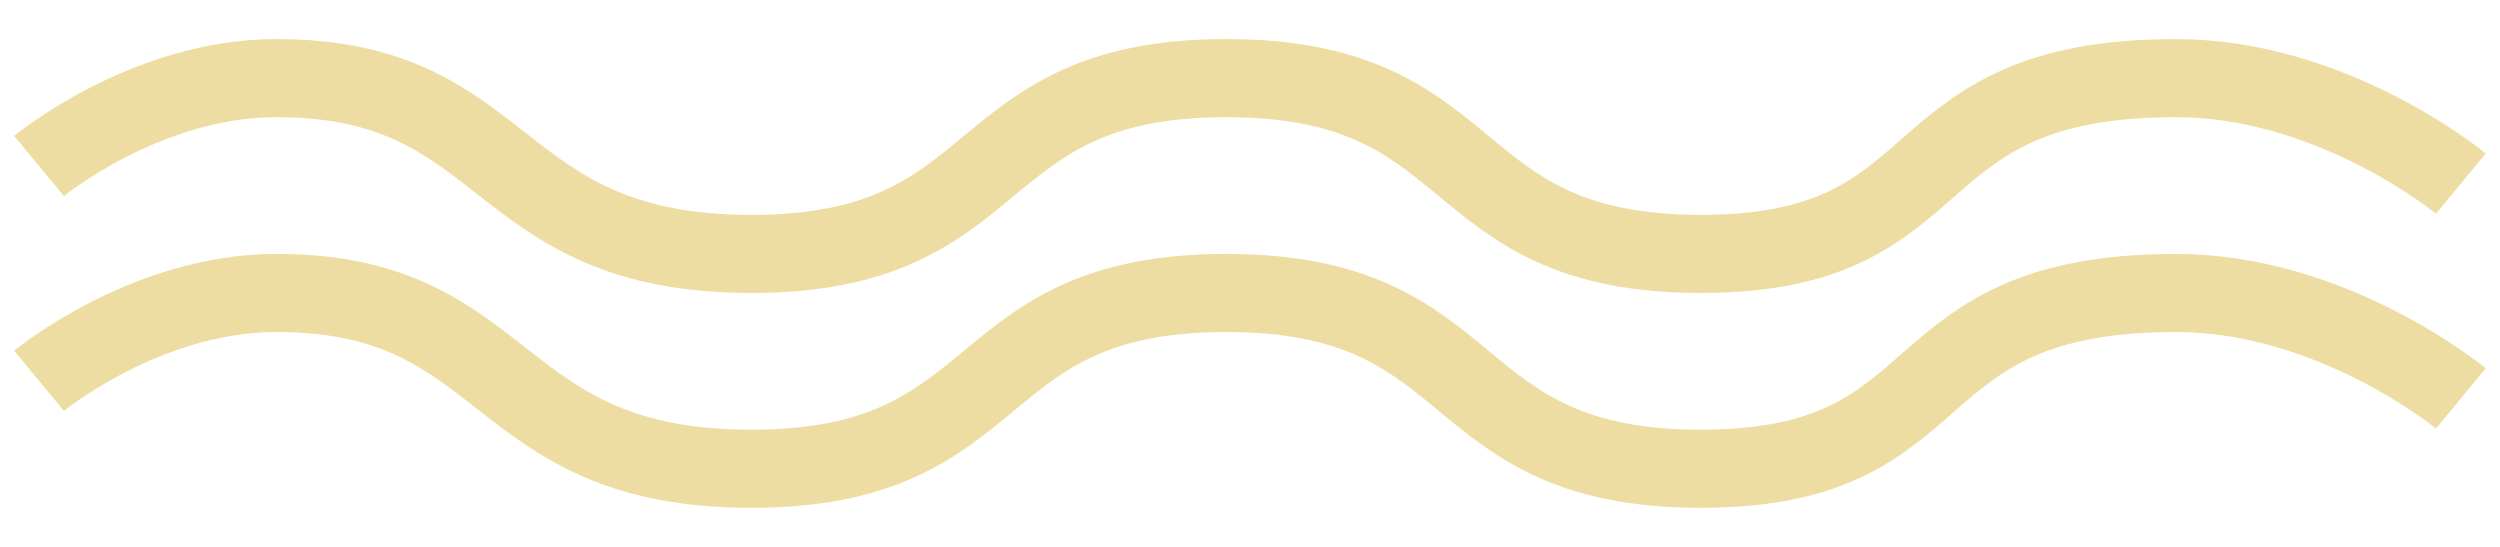 <svg width="64" height="14" viewBox="0 0 64 14" fill="none" xmlns="http://www.w3.org/2000/svg">
<path d="M1 4.25C1 4.25 3.721 2 7.078 2C13.157 2 12.521 6.5 19.235 6.5C25.949 6.5 24.678 2 31.392 2C38.105 2 36.834 6.5 43.548 6.5C50.262 6.5 48.411 2 55.705 2C59.733 2 62.999 4.7 62.999 4.7" stroke="#D5AB17" stroke-opacity="0.4" stroke-width="2"/>
<path d="M1 9.75C1 9.75 3.721 7.5 7.078 7.5C13.157 7.5 12.521 12 19.235 12C25.949 12 24.678 7.5 31.392 7.5C38.105 7.5 36.834 12 43.548 12C50.262 12 48.411 7.5 55.705 7.5C59.733 7.5 62.999 10.2 62.999 10.2" stroke="#D5AB17" stroke-opacity="0.4" stroke-width="2"/>
</svg>
